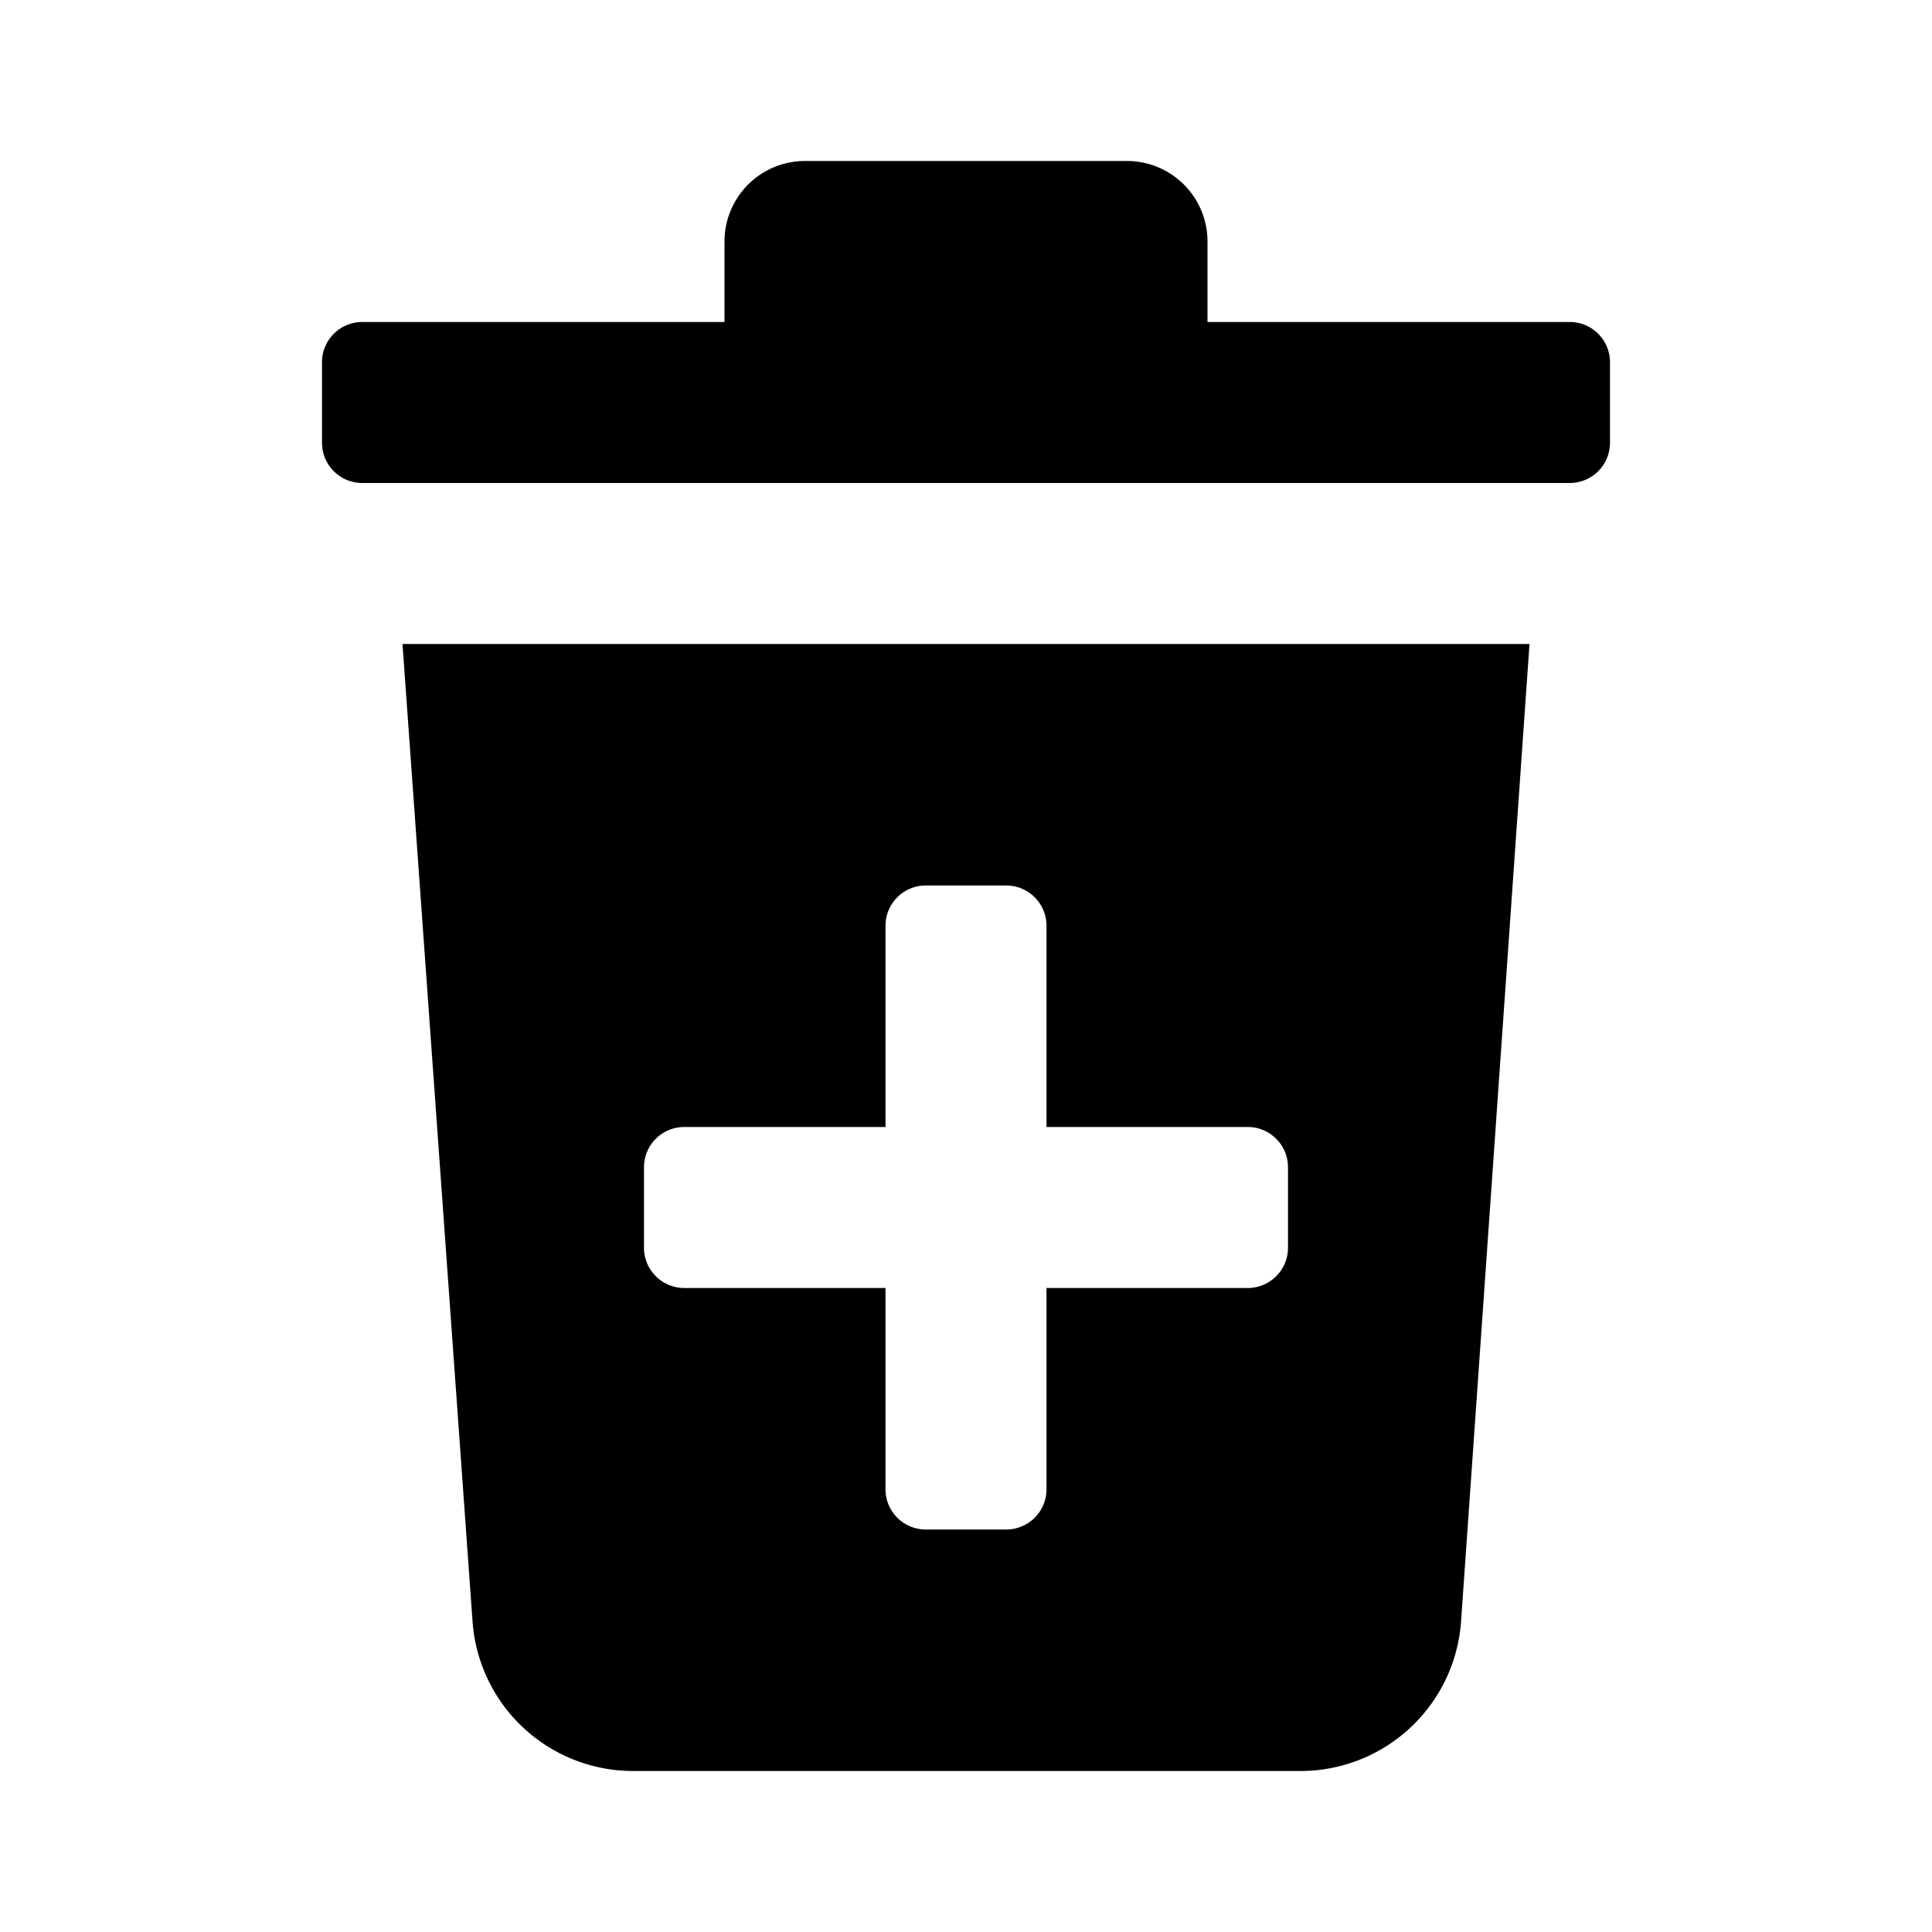 <svg id="Layer_1" data-name="Layer 1" xmlns="http://www.w3.org/2000/svg" viewBox="0 0 24 24"><title>add_to_trash</title><path d="M5,8l.87,12.14a2,2,0,0,0,2,1.86h8.28a2,2,0,0,0,2-1.86L19,8Zm11,7.5a.5.5,0,0,1-.5.5H13v2.5a.5.5,0,0,1-.5.5h-1a.5.5,0,0,1-.5-.5V16H8.5a.5.5,0,0,1-.5-.5v-1a.5.5,0,0,1,.5-.5H11V11.5a.5.5,0,0,1,.5-.5h1a.5.5,0,0,1,.5.5V14h2.5a.5.5,0,0,1,.5.5ZM19.5,4H15V3a1,1,0,0,0-1-1H10A1,1,0,0,0,9,3V4H4.5a.5.5,0,0,0-.5.5v1a.5.5,0,0,0,.5.5h15a.5.5,0,0,0,.5-.5v-1A.5.5,0,0,0,19.5,4Z"/></svg>